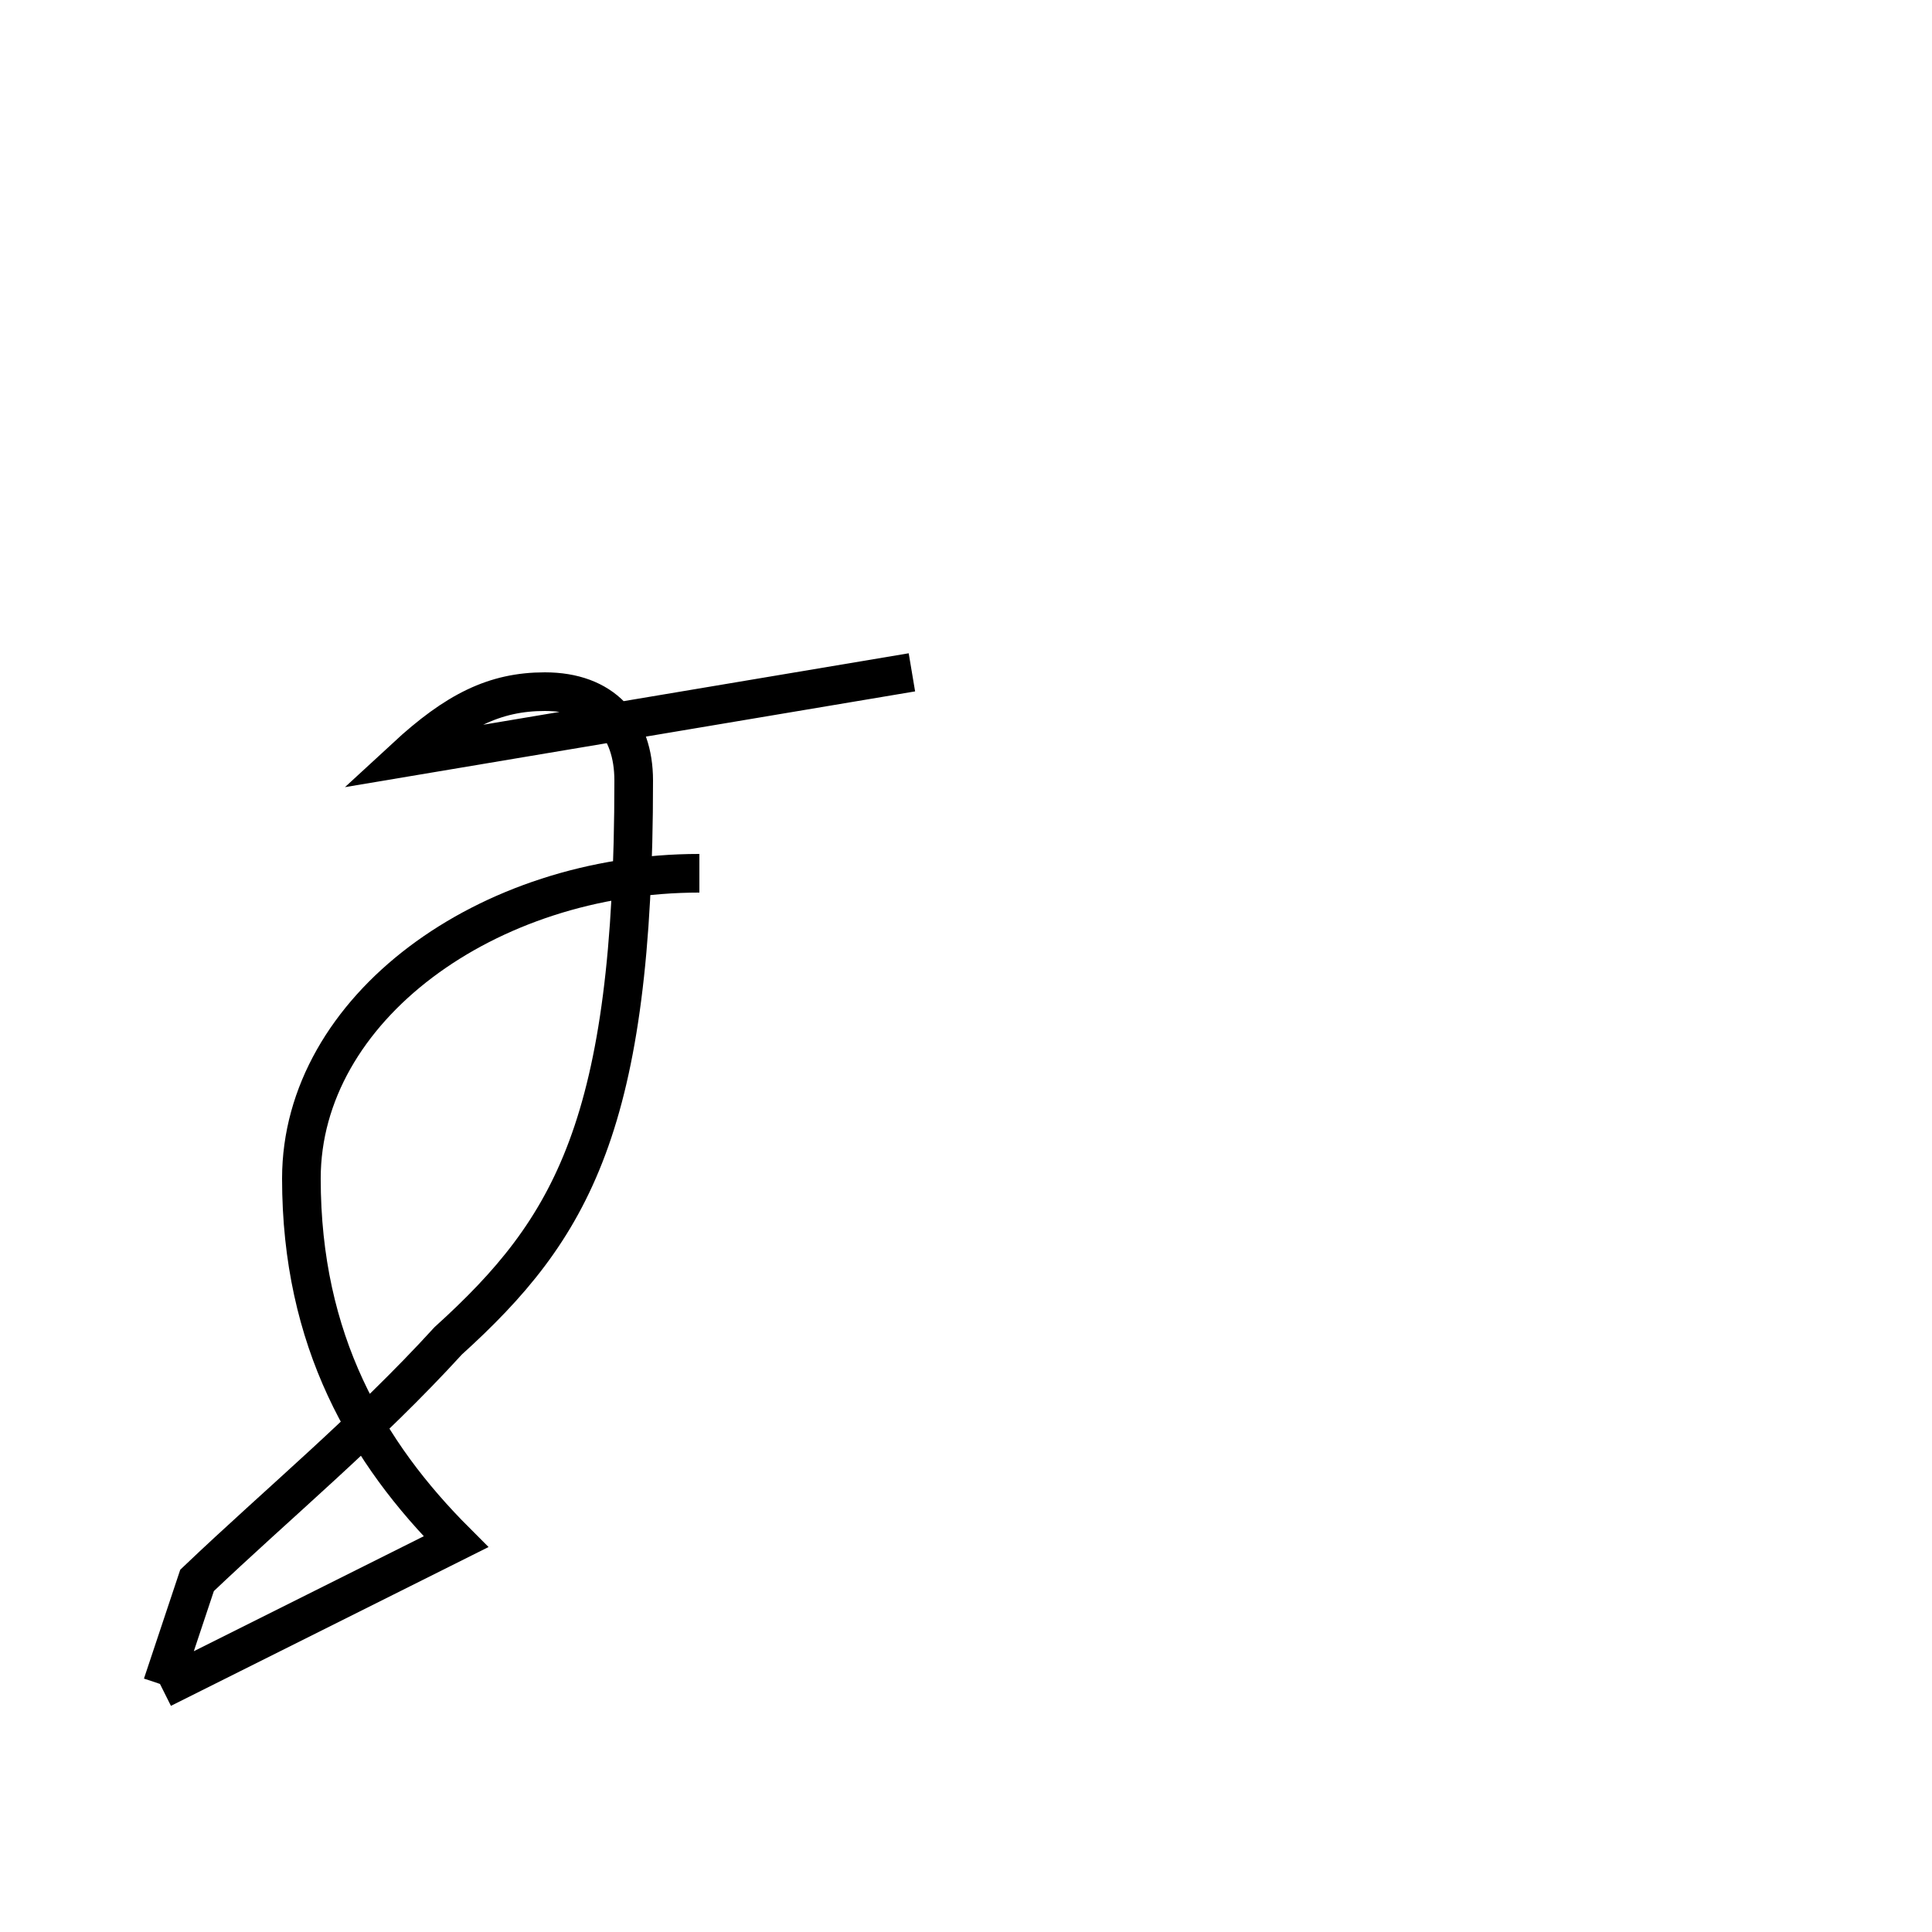 <?xml version='1.0' encoding='utf8'?>
<svg viewBox="0.0 -44.0 50.0 50.0" version="1.1" xmlns="http://www.w3.org/2000/svg">
<rect x="0.0" y="-44.0" width="50.0" height="50.0" fill="#808080" stroke="none"/>
<rect x="-1000" y="-1000" width="2000" height="2000" stroke="white" fill="white"/>
<g style="fill:none; stroke:#000000;  stroke-width:1">
<path d="M 18.1 21.4 C 12.6 21.4 7.8 17.9 7.8 13.5 C 7.8 9.3 9.5 6.4 11.8 4.1 L 4.2 0.3 M 4.2 0.4 L 5.1 3.1 C 7.2 5.1 9.5 7.0 11.6 9.3 C 14.8 12.2 16.4 14.9 16.4 23.8 C 16.4 25.2 15.6 26.1 14.1 26.1 C 12.8 26.1 11.8 25.6 10.5 24.4 L 23.6 26.6 " transform="scale(1, -1)" />
</g>
</svg>
